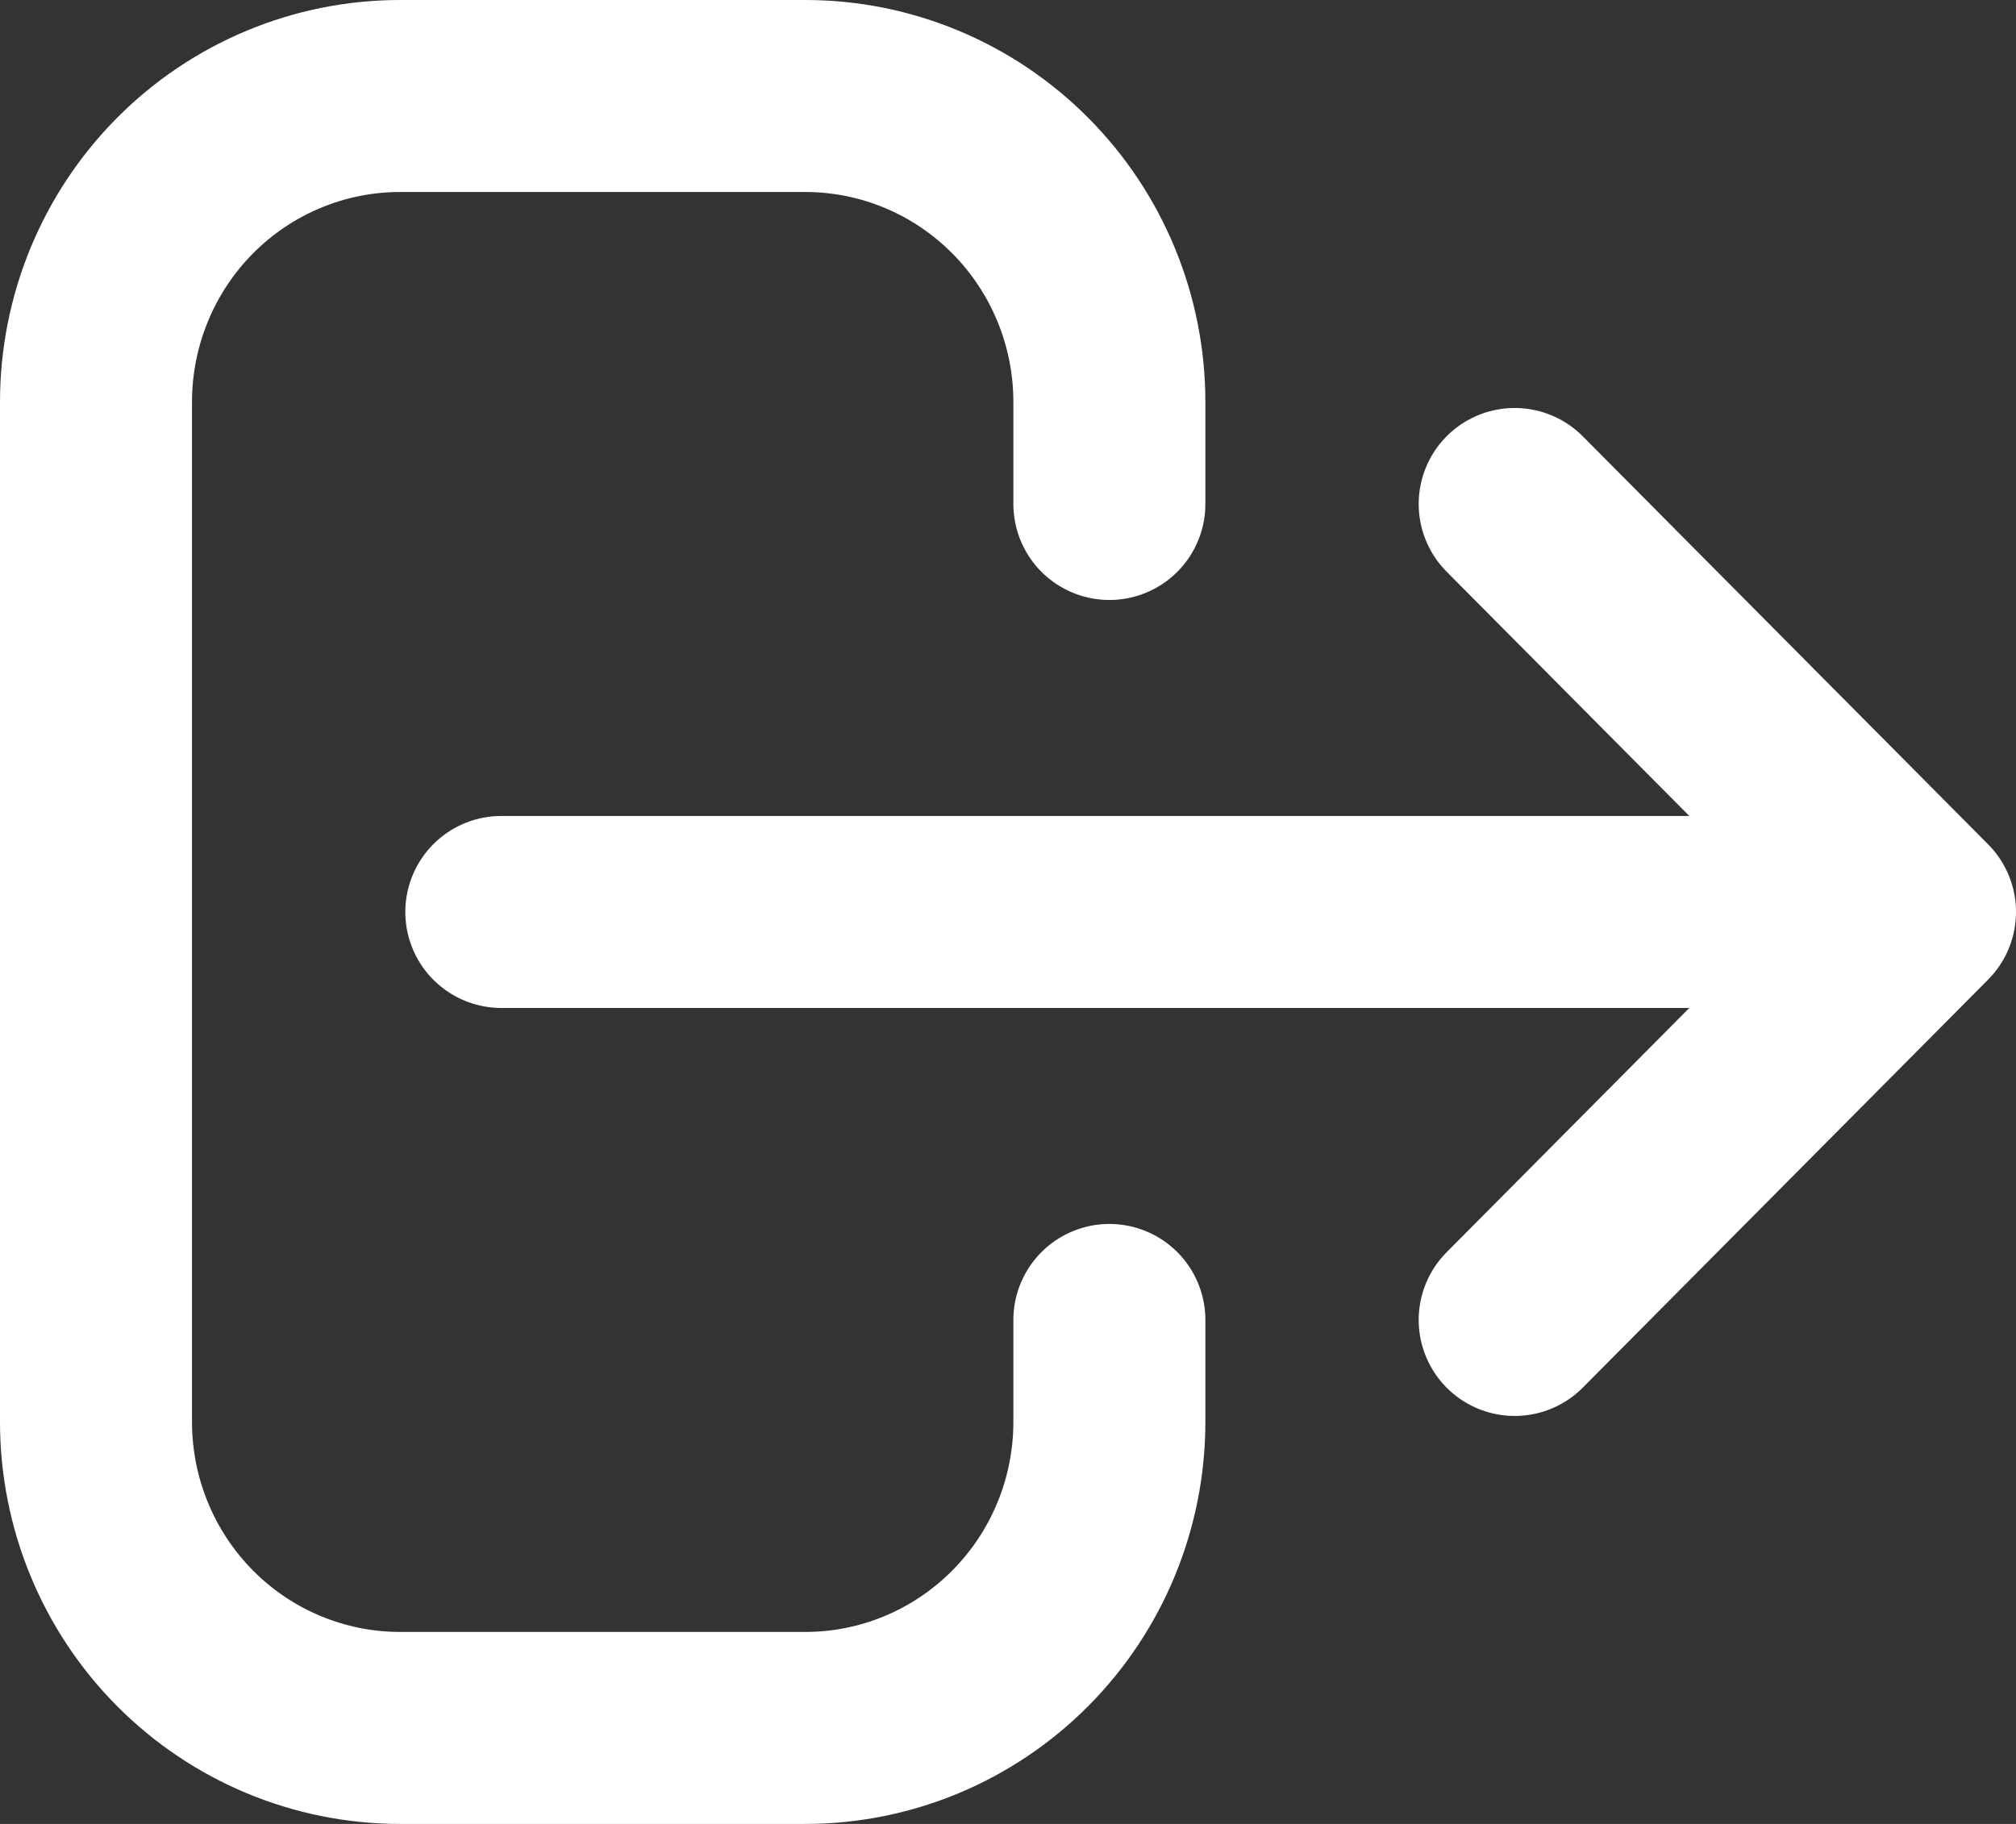 <svg width="21" height="19" viewBox="0 0 21 19" fill="none" xmlns="http://www.w3.org/2000/svg">
<rect x="0" y="0" width="21" height="19" fill="#333333" stroke="none"/>
<path d="M11.556 13.75V14.812C11.556 15.658 11.222 16.469 10.628 17.066C10.034 17.664 9.229 18 8.389 18H4.167C3.327 18 2.521 17.664 1.927 17.066C1.334 16.469 1 15.658 1 14.812V4.188C1 3.342 1.334 2.531 1.927 1.934C2.521 1.336 3.327 1 4.167 1H8.389C9.229 1 10.034 1.336 10.628 1.934C11.222 2.531 11.556 3.342 11.556 4.188V5.25M15.778 13.75L20 9.5L15.778 13.75ZM20 9.5L15.778 5.25L20 9.5ZM20 9.5H5.222H20Z" stroke="white" stroke-width="2" stroke-linecap="round" stroke-linejoin="round"/>
</svg>
